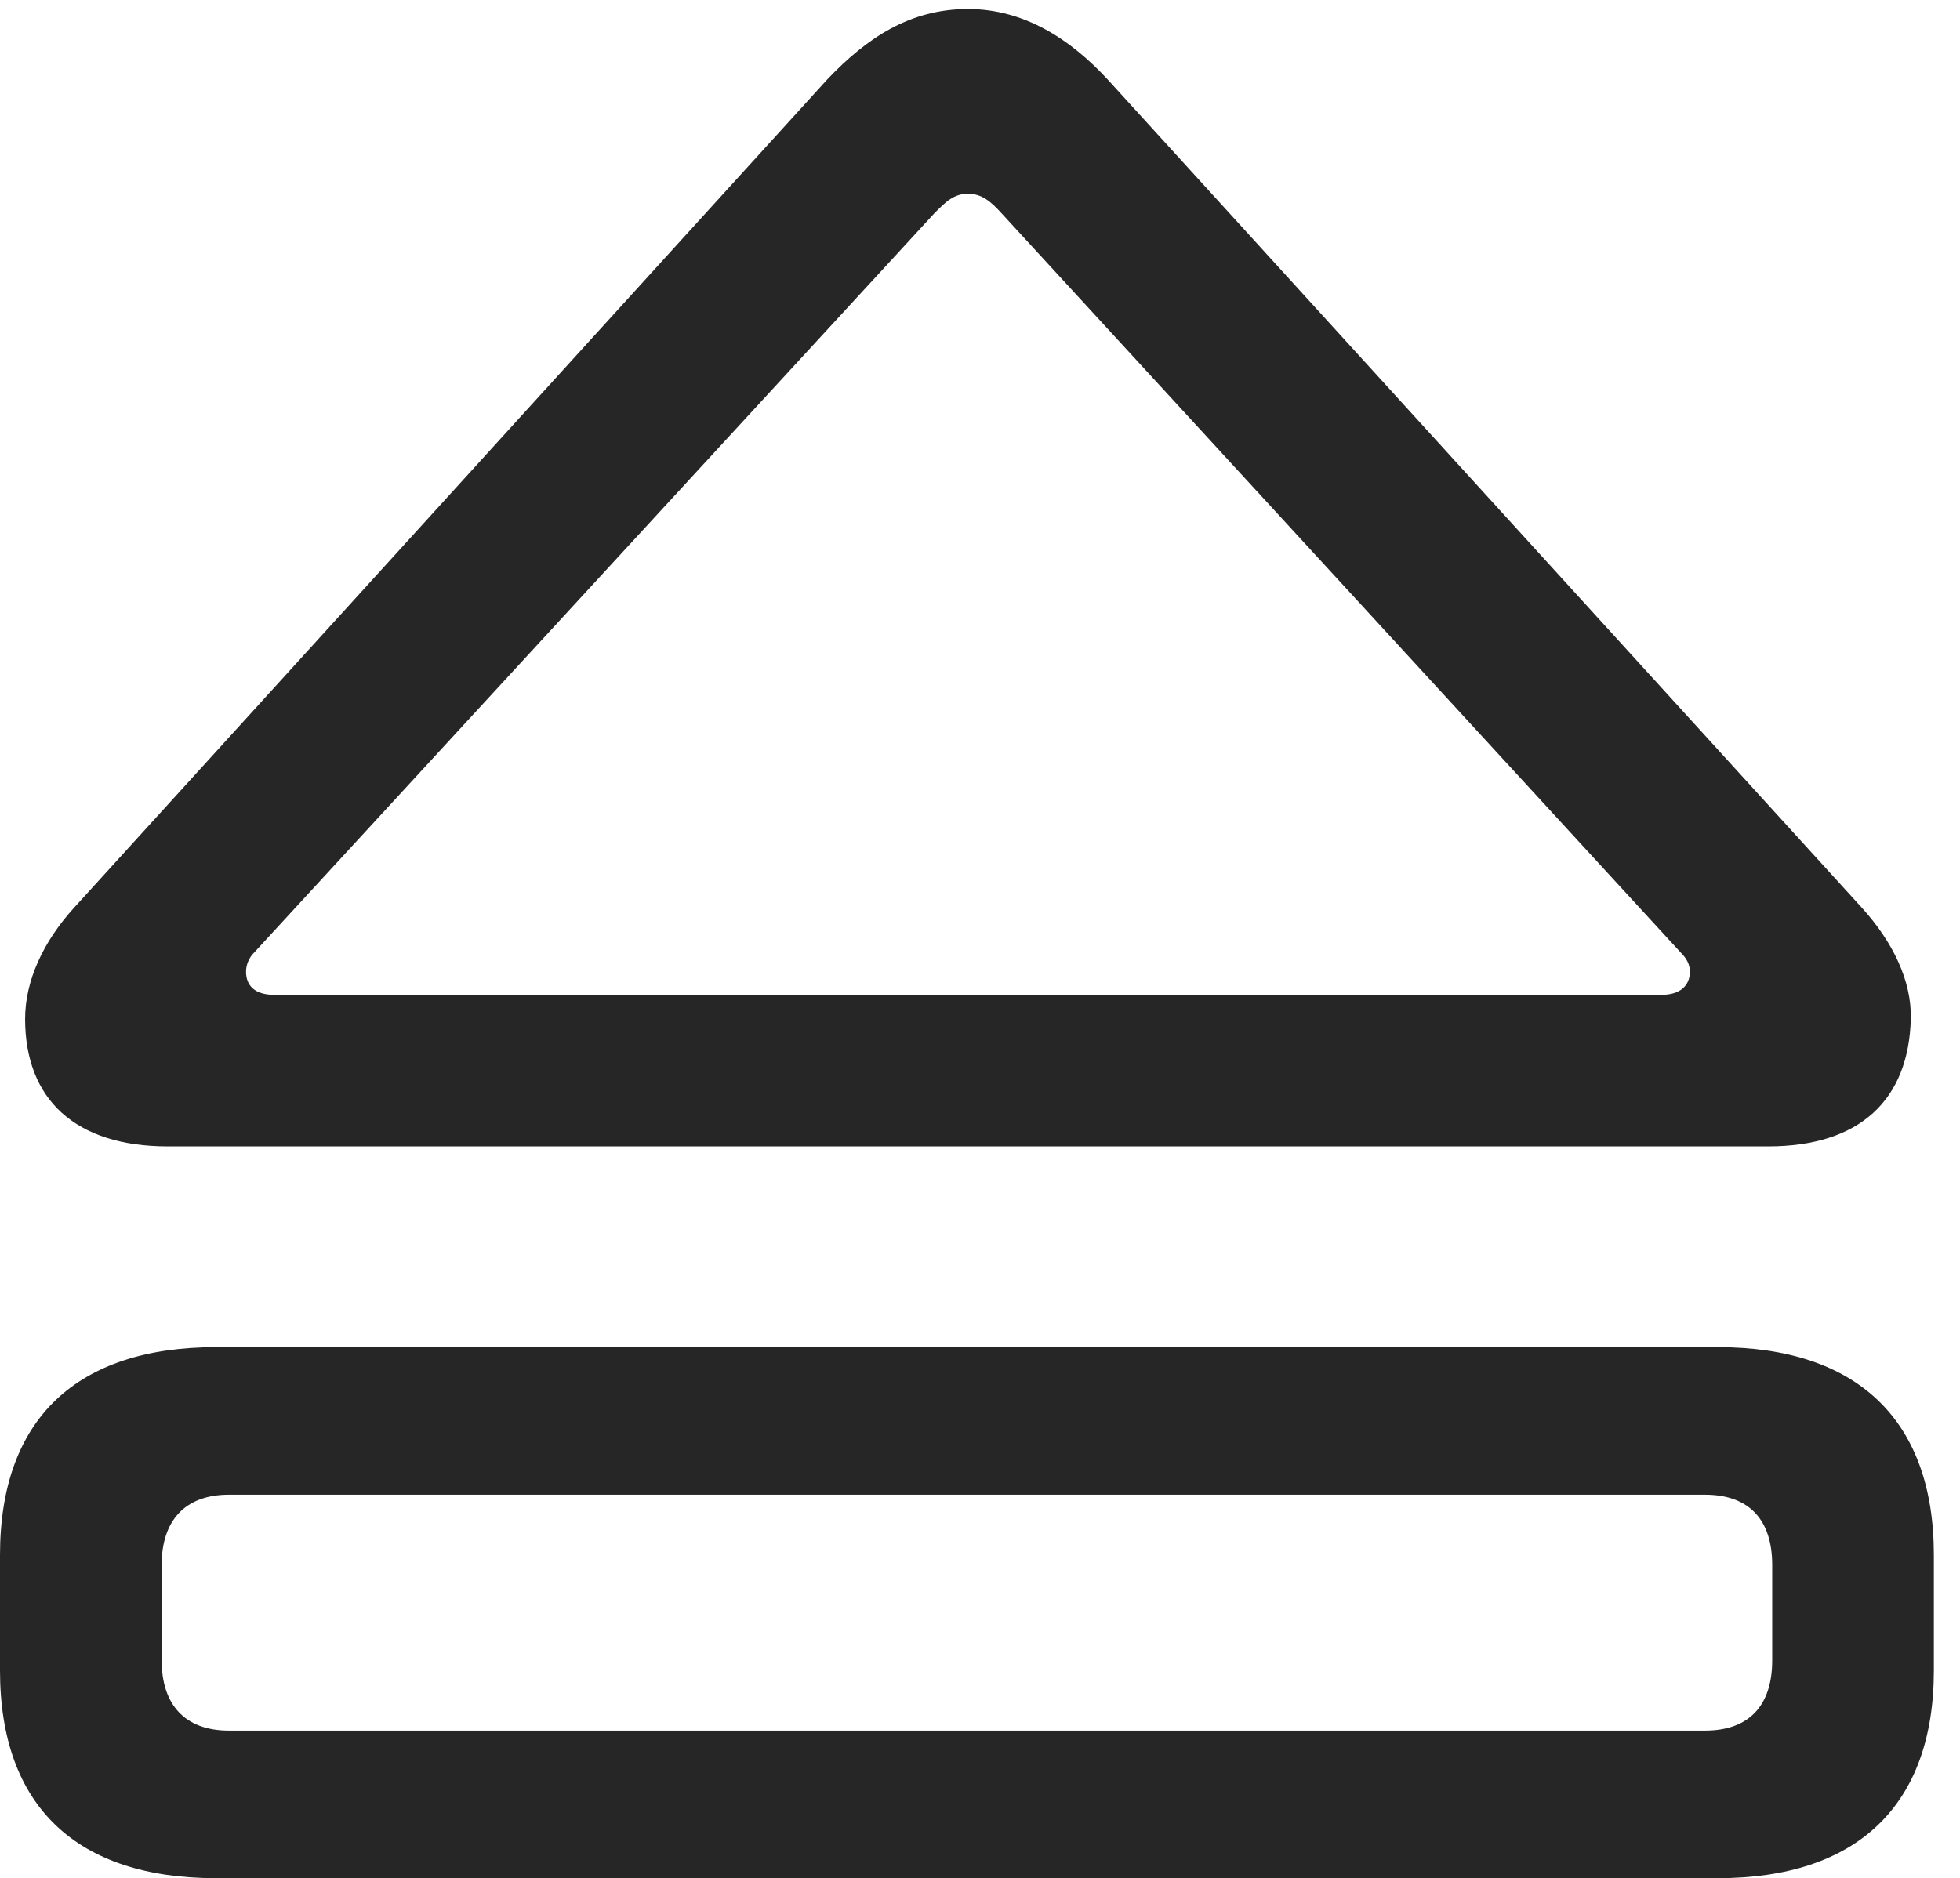 <?xml version="1.0" encoding="UTF-8"?>
<!--Generator: Apple Native CoreSVG 326-->
<!DOCTYPE svg
PUBLIC "-//W3C//DTD SVG 1.1//EN"
       "http://www.w3.org/Graphics/SVG/1.1/DTD/svg11.dtd">
<svg version="1.1" xmlns="http://www.w3.org/2000/svg" xmlns:xlink="http://www.w3.org/1999/xlink" viewBox="0 0 26.688 25.58">
 <g>
  <rect height="25.58" opacity="0" width="26.688" x="0" y="0"/>
  <path d="M2.283 15.613L24.076 15.613C25.334 15.613 25.99 14.971 26.018 13.877C26.031 13.357 25.771 12.824 25.348 12.359L15.08 1.08C14.574 0.533 13.945 0.123 13.18 0.123C12.4 0.123 11.812 0.506 11.266 1.08L1.012 12.359C0.588 12.824 0.342 13.357 0.342 13.877C0.342 14.971 1.025 15.613 2.283 15.613ZM3.732 13.549C3.473 13.549 3.35 13.426 3.35 13.234C3.35 13.139 3.391 13.043 3.459 12.975L12.729 2.898C12.879 2.748 12.988 2.639 13.18 2.639C13.371 2.639 13.494 2.748 13.631 2.898L22.887 12.975C22.969 13.057 23.01 13.139 23.01 13.234C23.01 13.426 22.873 13.549 22.627 13.549ZM2.939 25.58L23.393 25.58C25.279 25.58 26.332 24.596 26.332 22.75L26.332 21.178C26.332 19.332 25.279 18.348 23.393 18.348L2.939 18.348C1.053 18.348 0 19.318 0 21.178L0 22.75C0 24.609 1.053 25.58 2.939 25.58ZM3.117 23.57C2.516 23.57 2.201 23.215 2.201 22.613L2.201 21.314C2.201 20.713 2.516 20.357 3.117 20.357L23.215 20.357C23.83 20.357 24.131 20.713 24.131 21.314L24.131 22.613C24.131 23.215 23.83 23.57 23.215 23.57Z" fill="black" fill-opacity="0.85"/>
 </g>
</svg>
